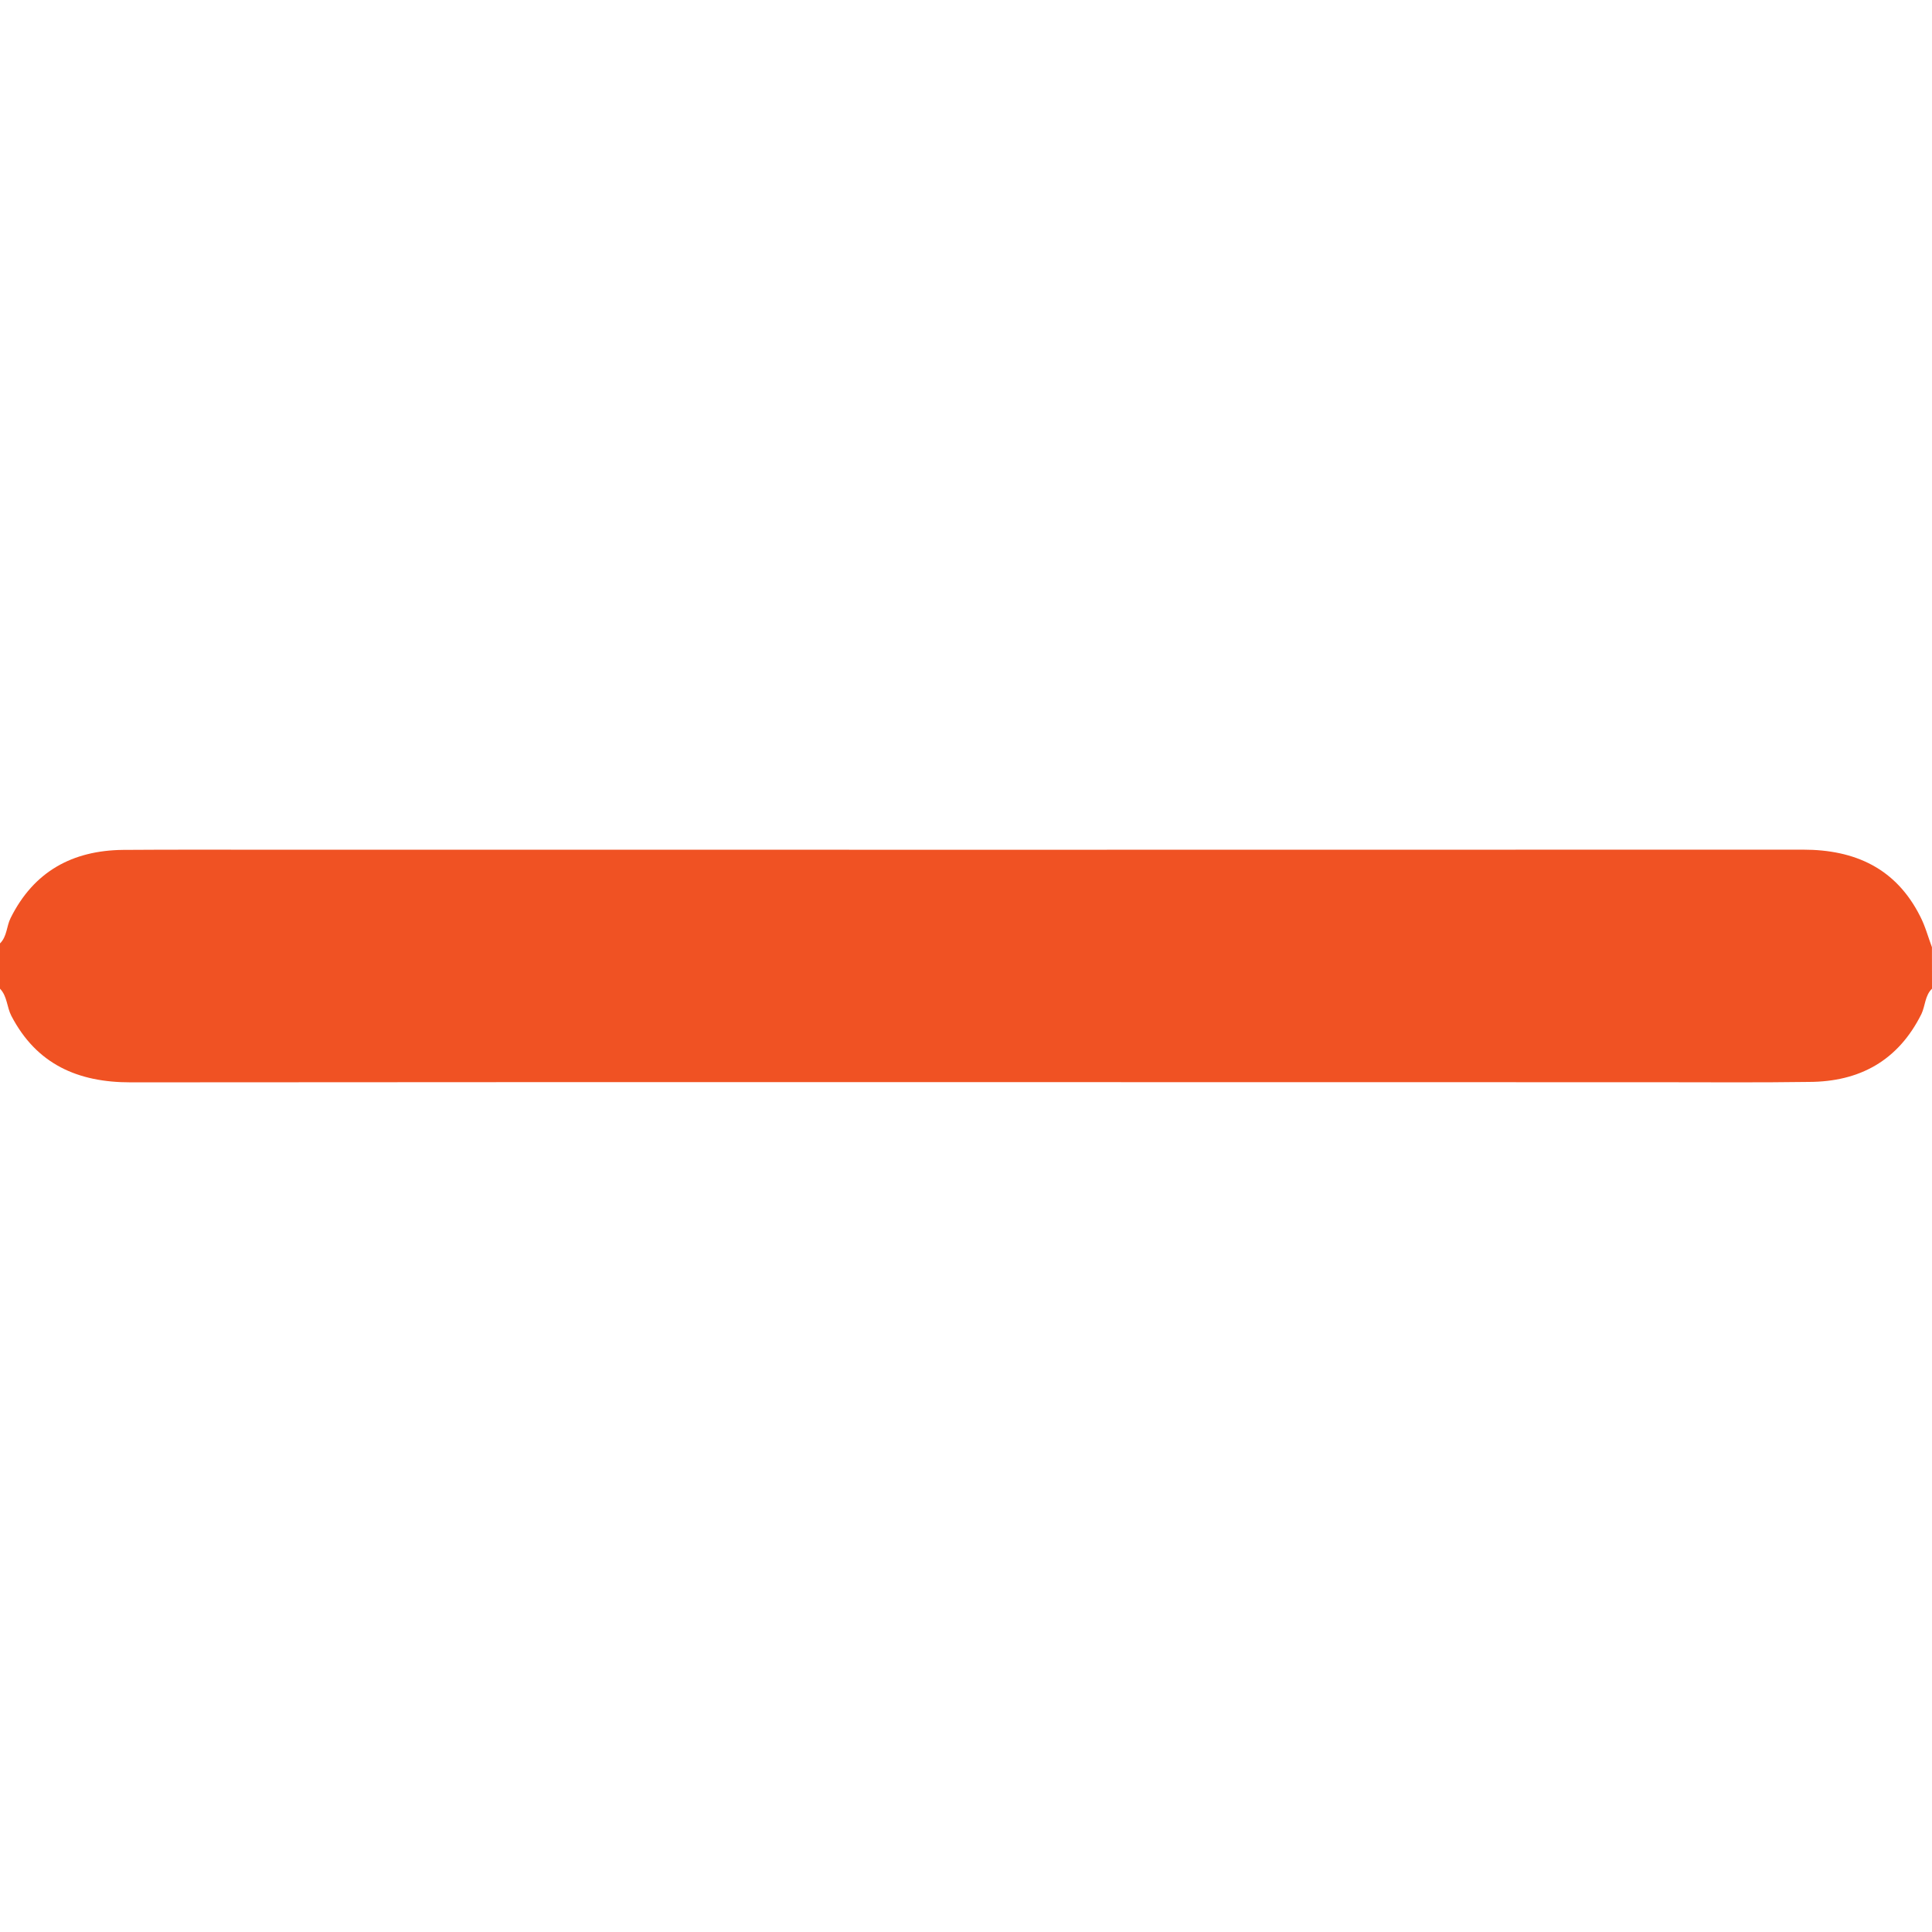 <?xml version="1.0" encoding="utf-8"?>
<!-- Generator: Adobe Illustrator 16.0.0, SVG Export Plug-In . SVG Version: 6.00 Build 0)  -->
<!DOCTYPE svg PUBLIC "-//W3C//DTD SVG 1.1//EN" "http://www.w3.org/Graphics/SVG/1.1/DTD/svg11.dtd">
<svg version="1.1" id="Layer_1" xmlns="http://www.w3.org/2000/svg" xmlns:xlink="http://www.w3.org/1999/xlink" x="0px" y="0px"
	 width="32px" height="32px" viewBox="0 0 32 32" enable-background="new 0 0 32 32" xml:space="preserve">
<g>
	<path fill-rule="evenodd" clip-rule="evenodd" fill="#F05223" d="M32,16.376c-0.117,0.113-0.111,0.283-0.175,0.419
		c-0.386,0.774-1.025,1.123-1.864,1.125c-0.832,0.012-1.662,0.005-2.5,0.005c-8.432,0-16.864-0.005-25.298,0.002
		c-0.873,0.001-1.557-0.299-1.975-1.101C0.112,16.68,0.121,16.501,0,16.376c0-0.25,0-0.5,0-0.75
		c0.118-0.116,0.107-0.284,0.176-0.421c0.384-0.771,1.023-1.119,1.862-1.128c0.813-0.006,1.625-0.003,2.437-0.003
		c8.463,0,16.925,0.002,25.39-0.001c0.862,0,1.539,0.31,1.939,1.104c0.084,0.162,0.131,0.341,0.195,0.512
		C32,15.917,32,16.146,32,16.376z"/>
</g>
</svg>

